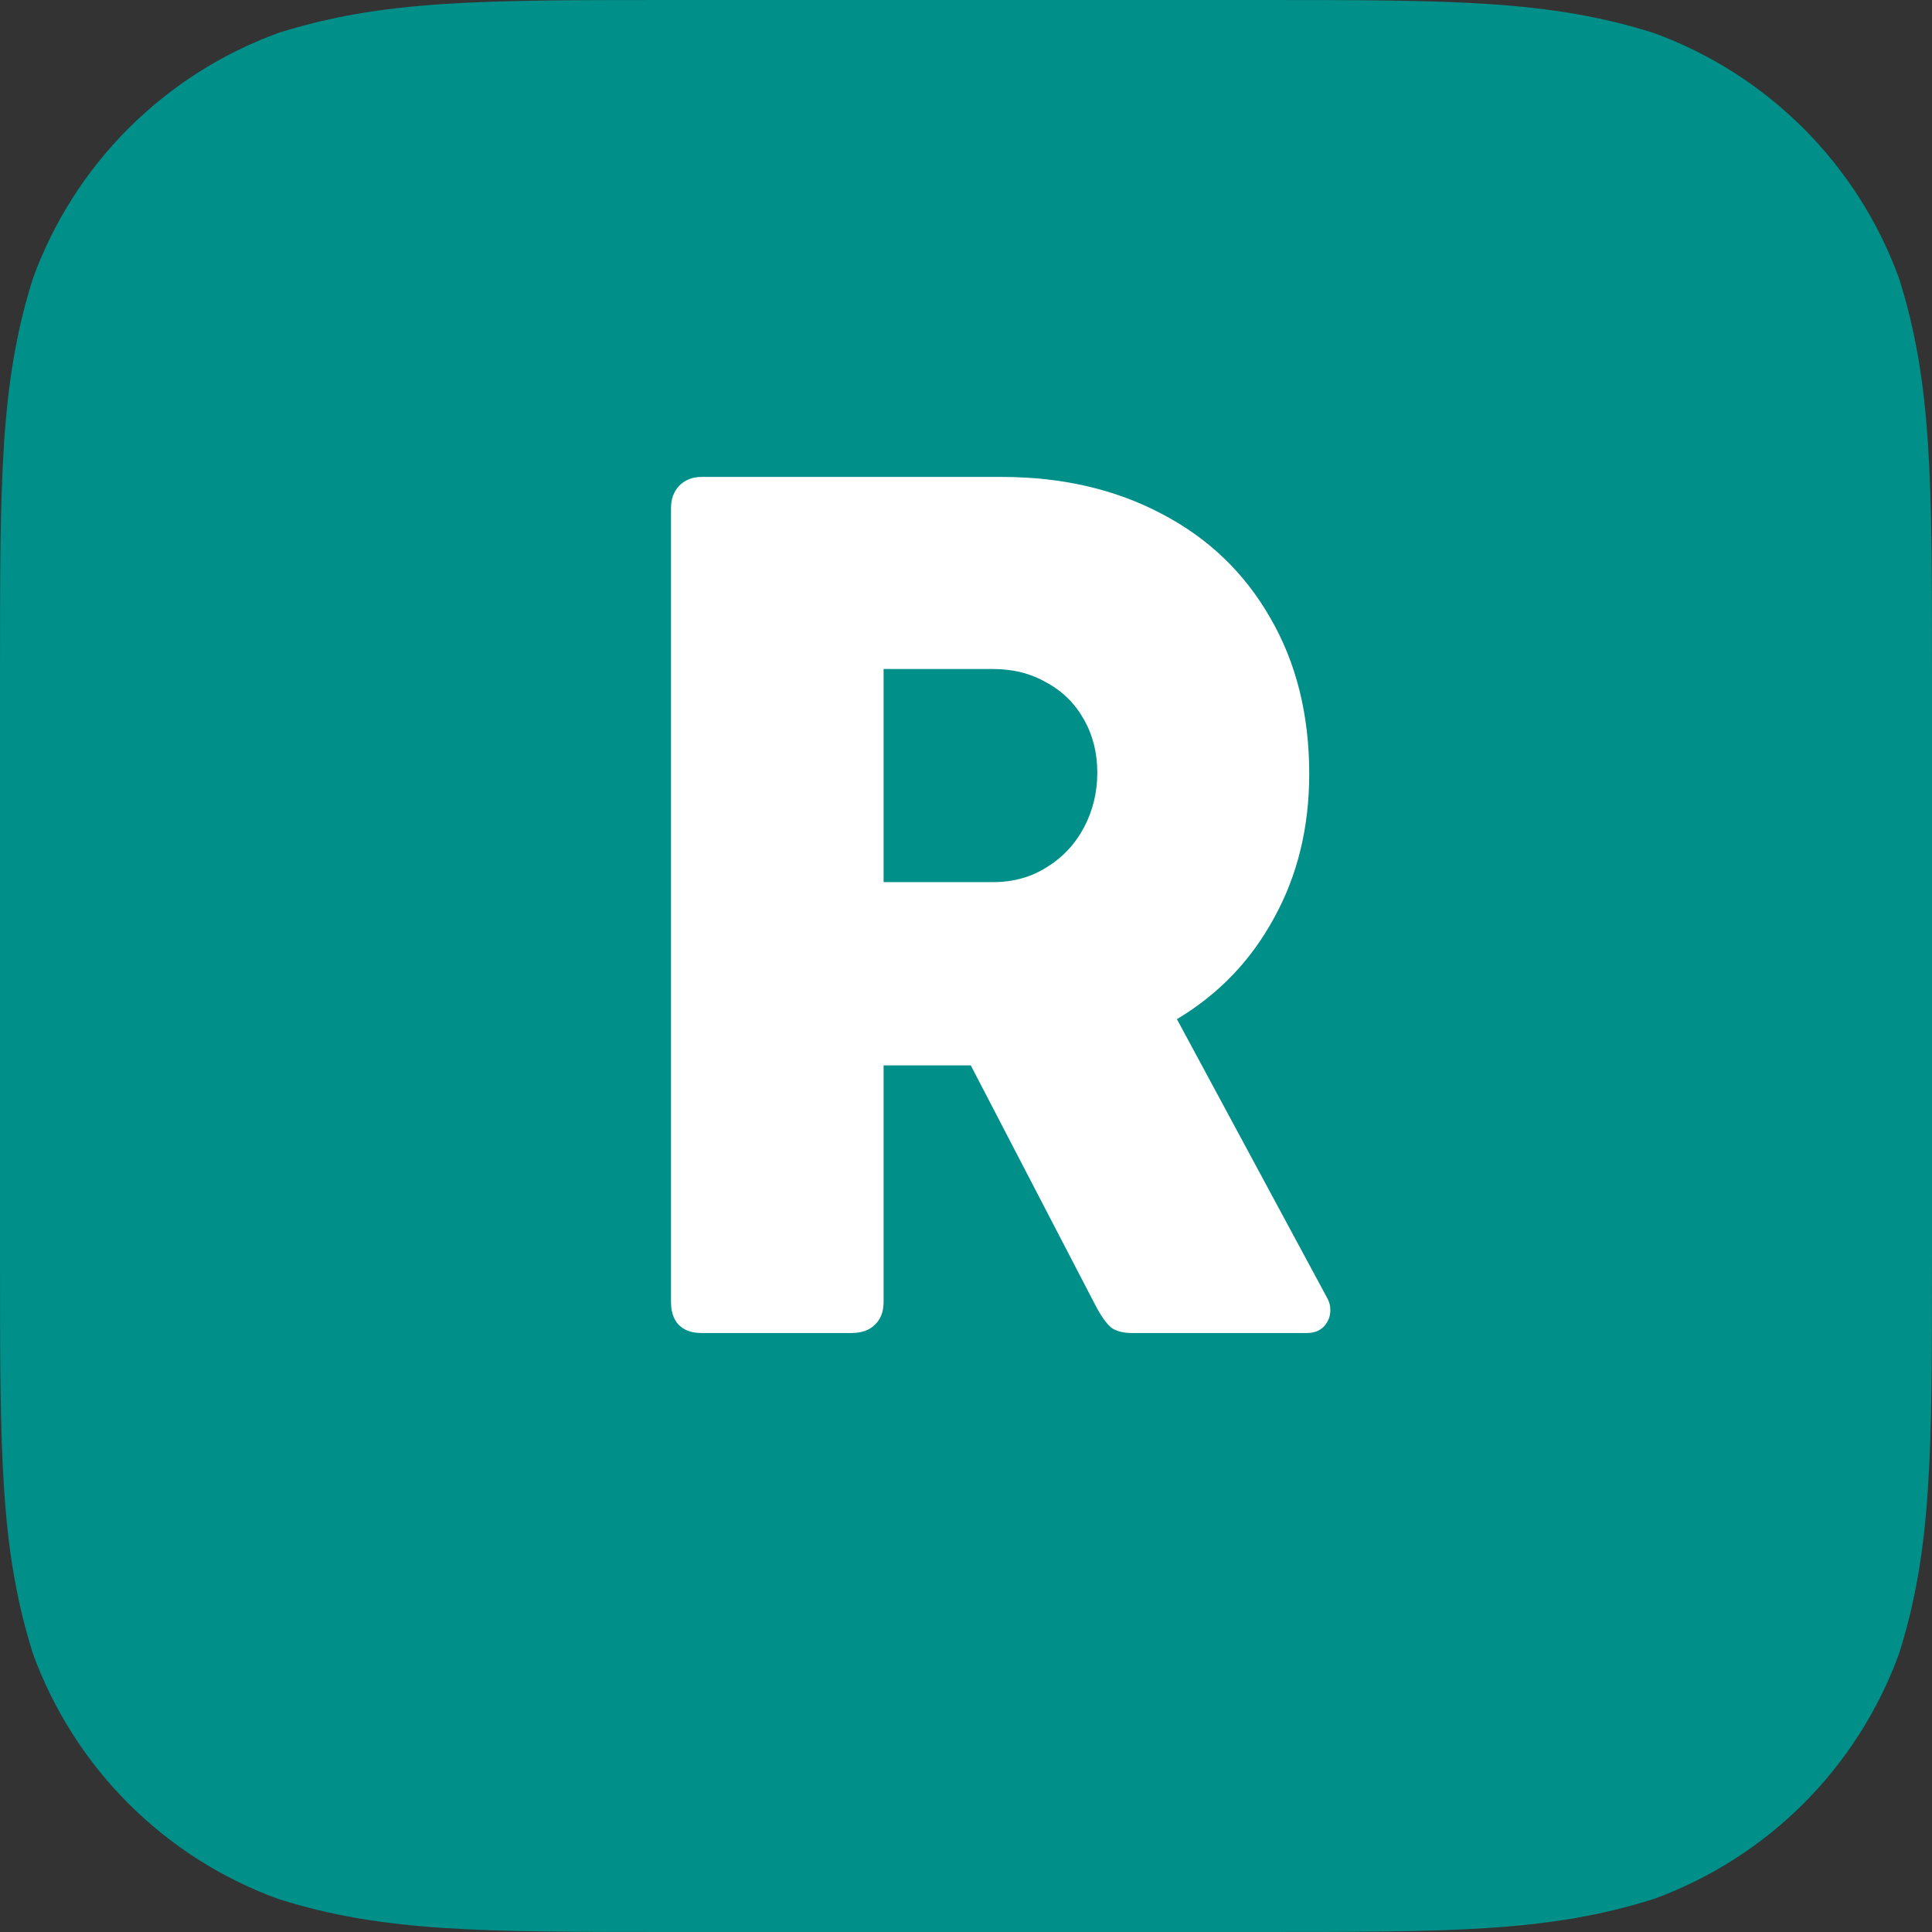 <svg width="29" height="29" viewBox="0 0 29 29" fill="none" xmlns="http://www.w3.org/2000/svg">
<rect x="0" y="0" width="29" height="29" fill="#333333" stroke="none"/>
<path fill-rule="evenodd" clip-rule="evenodd" d="M18.889 0C21.801 0 23.256 0 24.823 0.495C26.534 1.118 27.882 2.466 28.505 4.177C29 5.744 29 7.199 29 10.111V18.889C29 21.801 29 23.256 28.505 24.823C27.882 26.534 26.534 27.882 24.823 28.504C23.256 29 21.801 29 18.889 29H10.111C7.199 29 5.744 29 4.177 28.504C2.466 27.882 1.118 26.534 0.495 24.823C0 23.256 0 21.801 0 18.889V10.111C0 7.199 0 5.744 0.495 4.177C1.118 2.466 2.466 1.118 4.177 0.495C5.744 0 7.199 0 10.111 0H18.889Z" fill="#008F89"/>
<path d="M19.916 19.473C19.951 19.531 19.969 19.596 19.969 19.666C19.969 19.76 19.936 19.842 19.872 19.912C19.808 19.977 19.723 20.009 19.617 20.009H16.989C16.86 20.009 16.758 19.982 16.682 19.93C16.611 19.871 16.535 19.766 16.453 19.613L14.572 15.992H13.263V19.543C13.263 19.689 13.219 19.804 13.131 19.886C13.049 19.968 12.932 20.009 12.779 20.009H10.529C10.383 20.009 10.269 19.968 10.187 19.886C10.11 19.804 10.072 19.689 10.072 19.543V7.625C10.072 7.49 10.113 7.379 10.195 7.291C10.283 7.203 10.395 7.159 10.529 7.159H11.109H12.806H15.038C15.94 7.159 16.74 7.344 17.438 7.713C18.135 8.076 18.677 8.595 19.064 9.269C19.456 9.942 19.652 10.725 19.652 11.615C19.652 12.418 19.477 13.139 19.125 13.777C18.779 14.416 18.293 14.923 17.666 15.298L19.916 19.473ZM13.263 13.241H14.906C15.205 13.241 15.472 13.168 15.706 13.021C15.946 12.875 16.134 12.676 16.269 12.424C16.403 12.172 16.471 11.896 16.471 11.598C16.471 11.299 16.403 11.032 16.269 10.798C16.134 10.558 15.946 10.373 15.706 10.244C15.472 10.109 15.205 10.042 14.906 10.042H13.263V13.241Z" fill="white"/>
</svg>
